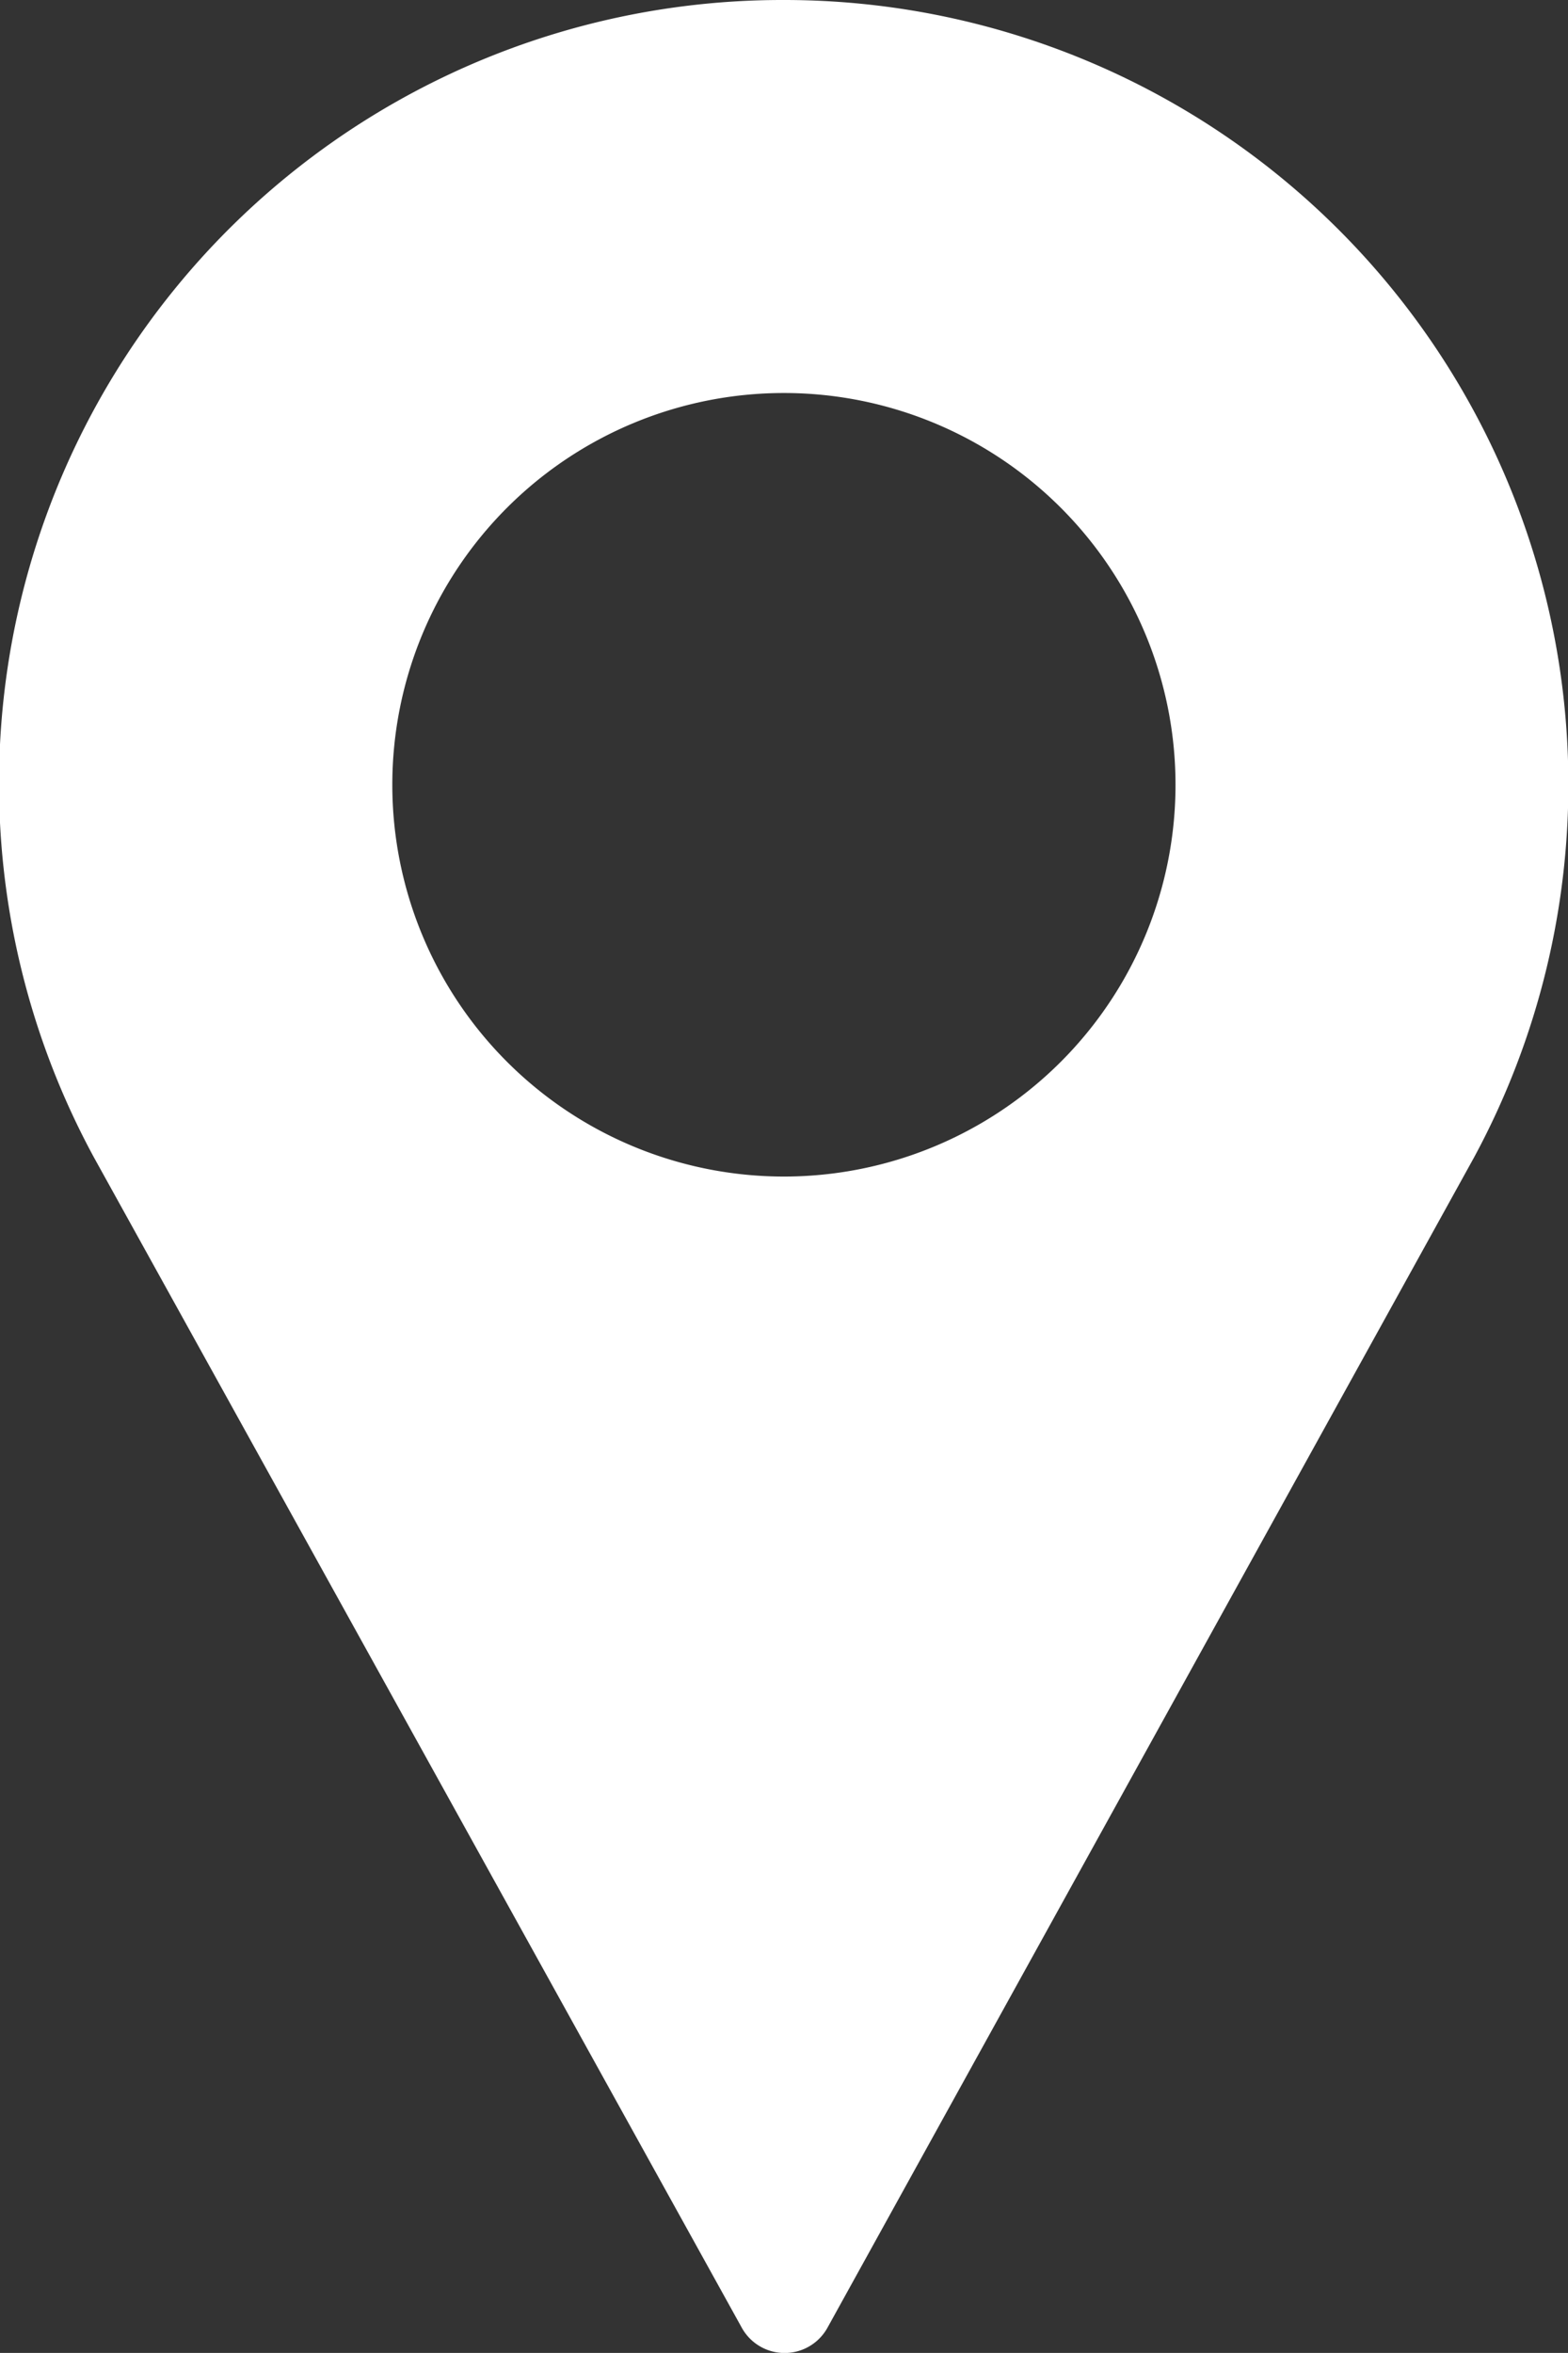 <svg xmlns="http://www.w3.org/2000/svg" width="8.809" height="13.213" viewBox="0 0 8.809 13.213">
  <rect x="0" y="0" width="8.809" height="13.213" fill="#333333" stroke="none"/>
  <g id="pin" transform="translate(-85.333)">
    <g id="Group_79" data-name="Group 79" transform="translate(85.333)">
      <path id="Path_54" data-name="Path 54" d="M89.737,0a4.4,4.4,0,0,0-3.876,6.5L89.5,13.071a.275.275,0,0,0,.482,0L93.614,6.5A4.405,4.405,0,0,0,89.737,0Zm0,6.607a2.2,2.2,0,1,1,2.2-2.2A2.2,2.2,0,0,1,89.737,6.607Z" transform="translate(-85.333)" fill="#fff"/>
    </g>
  </g>
</svg>
